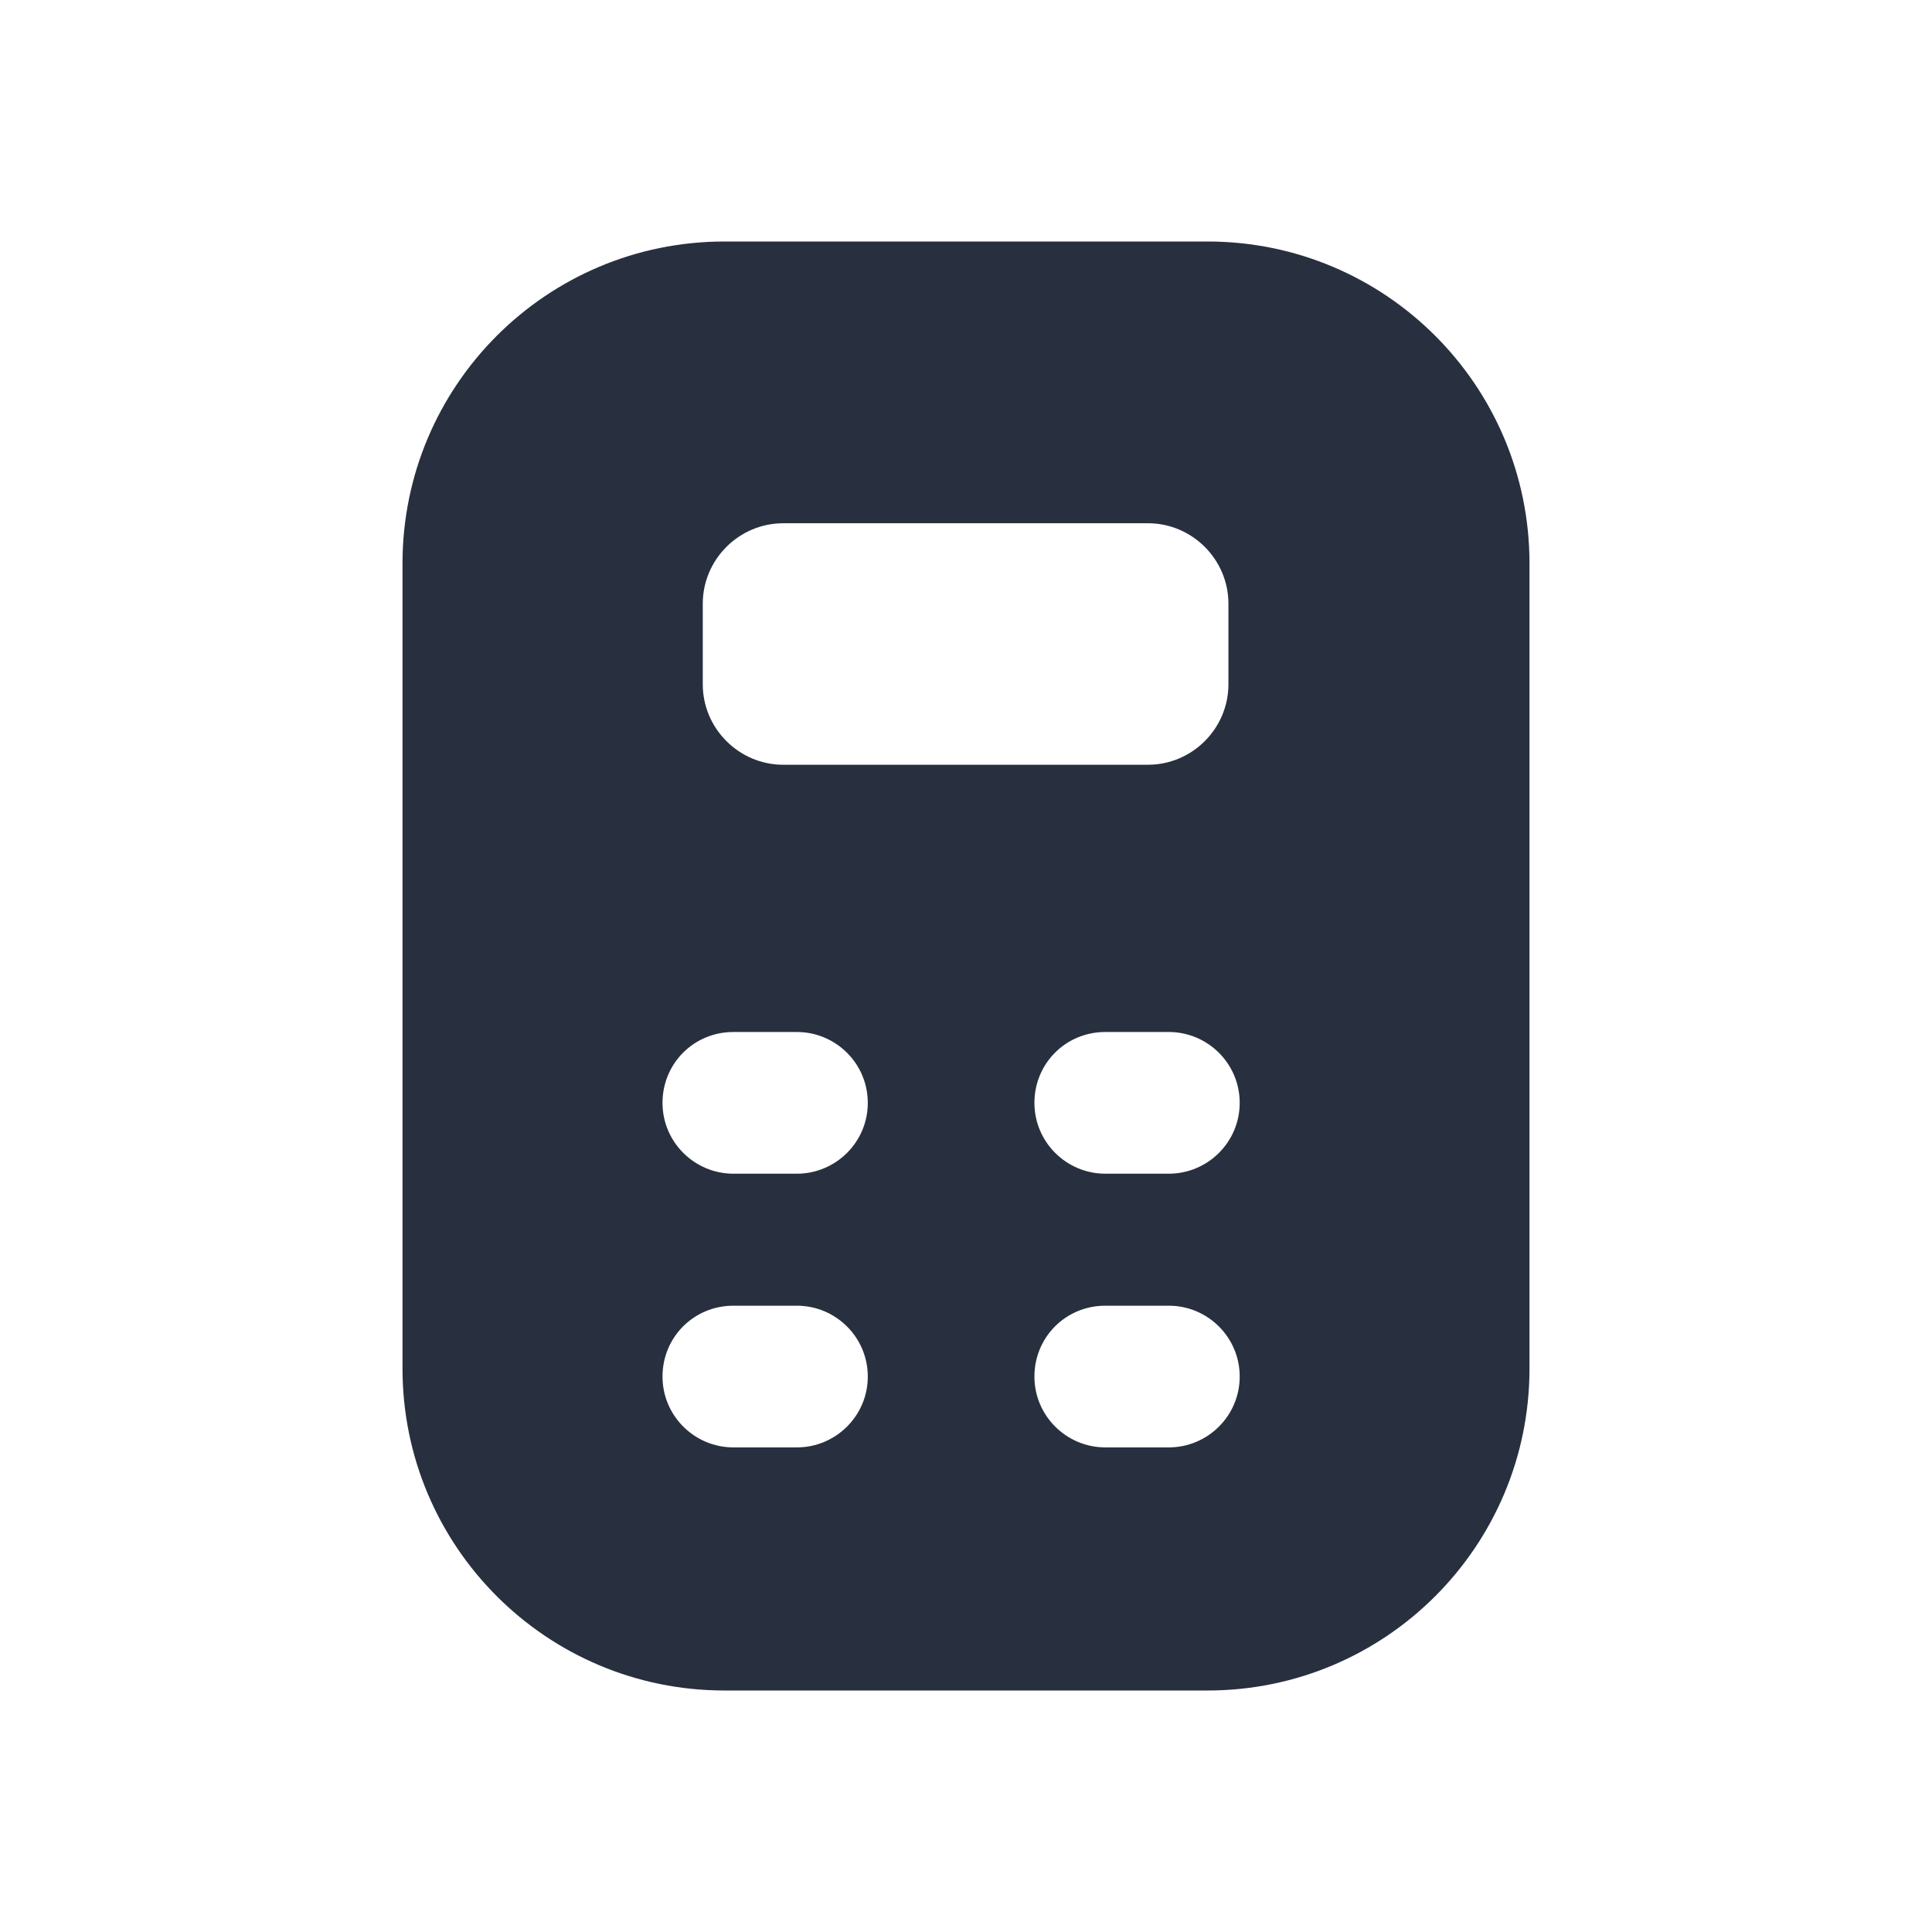 <svg xmlns="http://www.w3.org/2000/svg" width="24" height="24" fill="none"><path fill="#28303F" d="M15 3H9C6.79 3 5 4.79 5 7v10c0 2.21 1.79 4 4 4h6c2.21 0 4-1.79 4-4V7c0-2.21-1.79-4-4-4ZM8.73 7.5c0-.55.45-1 1-1h4.53c.55 0 1 .45 1 1v1c0 .55-.45 1-1 1H9.73c-.55 0-1-.45-1-1v-1ZM9.9 17.98h-.79c-.48 0-.88-.39-.88-.88s.39-.88.88-.88h.79c.48 0 .88.39.88.88s-.4.88-.88.88Zm0-3.4h-.79c-.48 0-.88-.39-.88-.88s.39-.88.88-.88h.79c.48 0 .88.39.88.88s-.4.88-.88.88Zm4.62 3.4h-.79c-.48 0-.88-.39-.88-.88s.39-.88.88-.88h.79c.48 0 .88.39.88.88s-.4.88-.88.88Zm0-3.4h-.79c-.48 0-.88-.39-.88-.88s.39-.88.88-.88h.79c.48 0 .88.39.88.88s-.4.88-.88.88Z"/></svg>